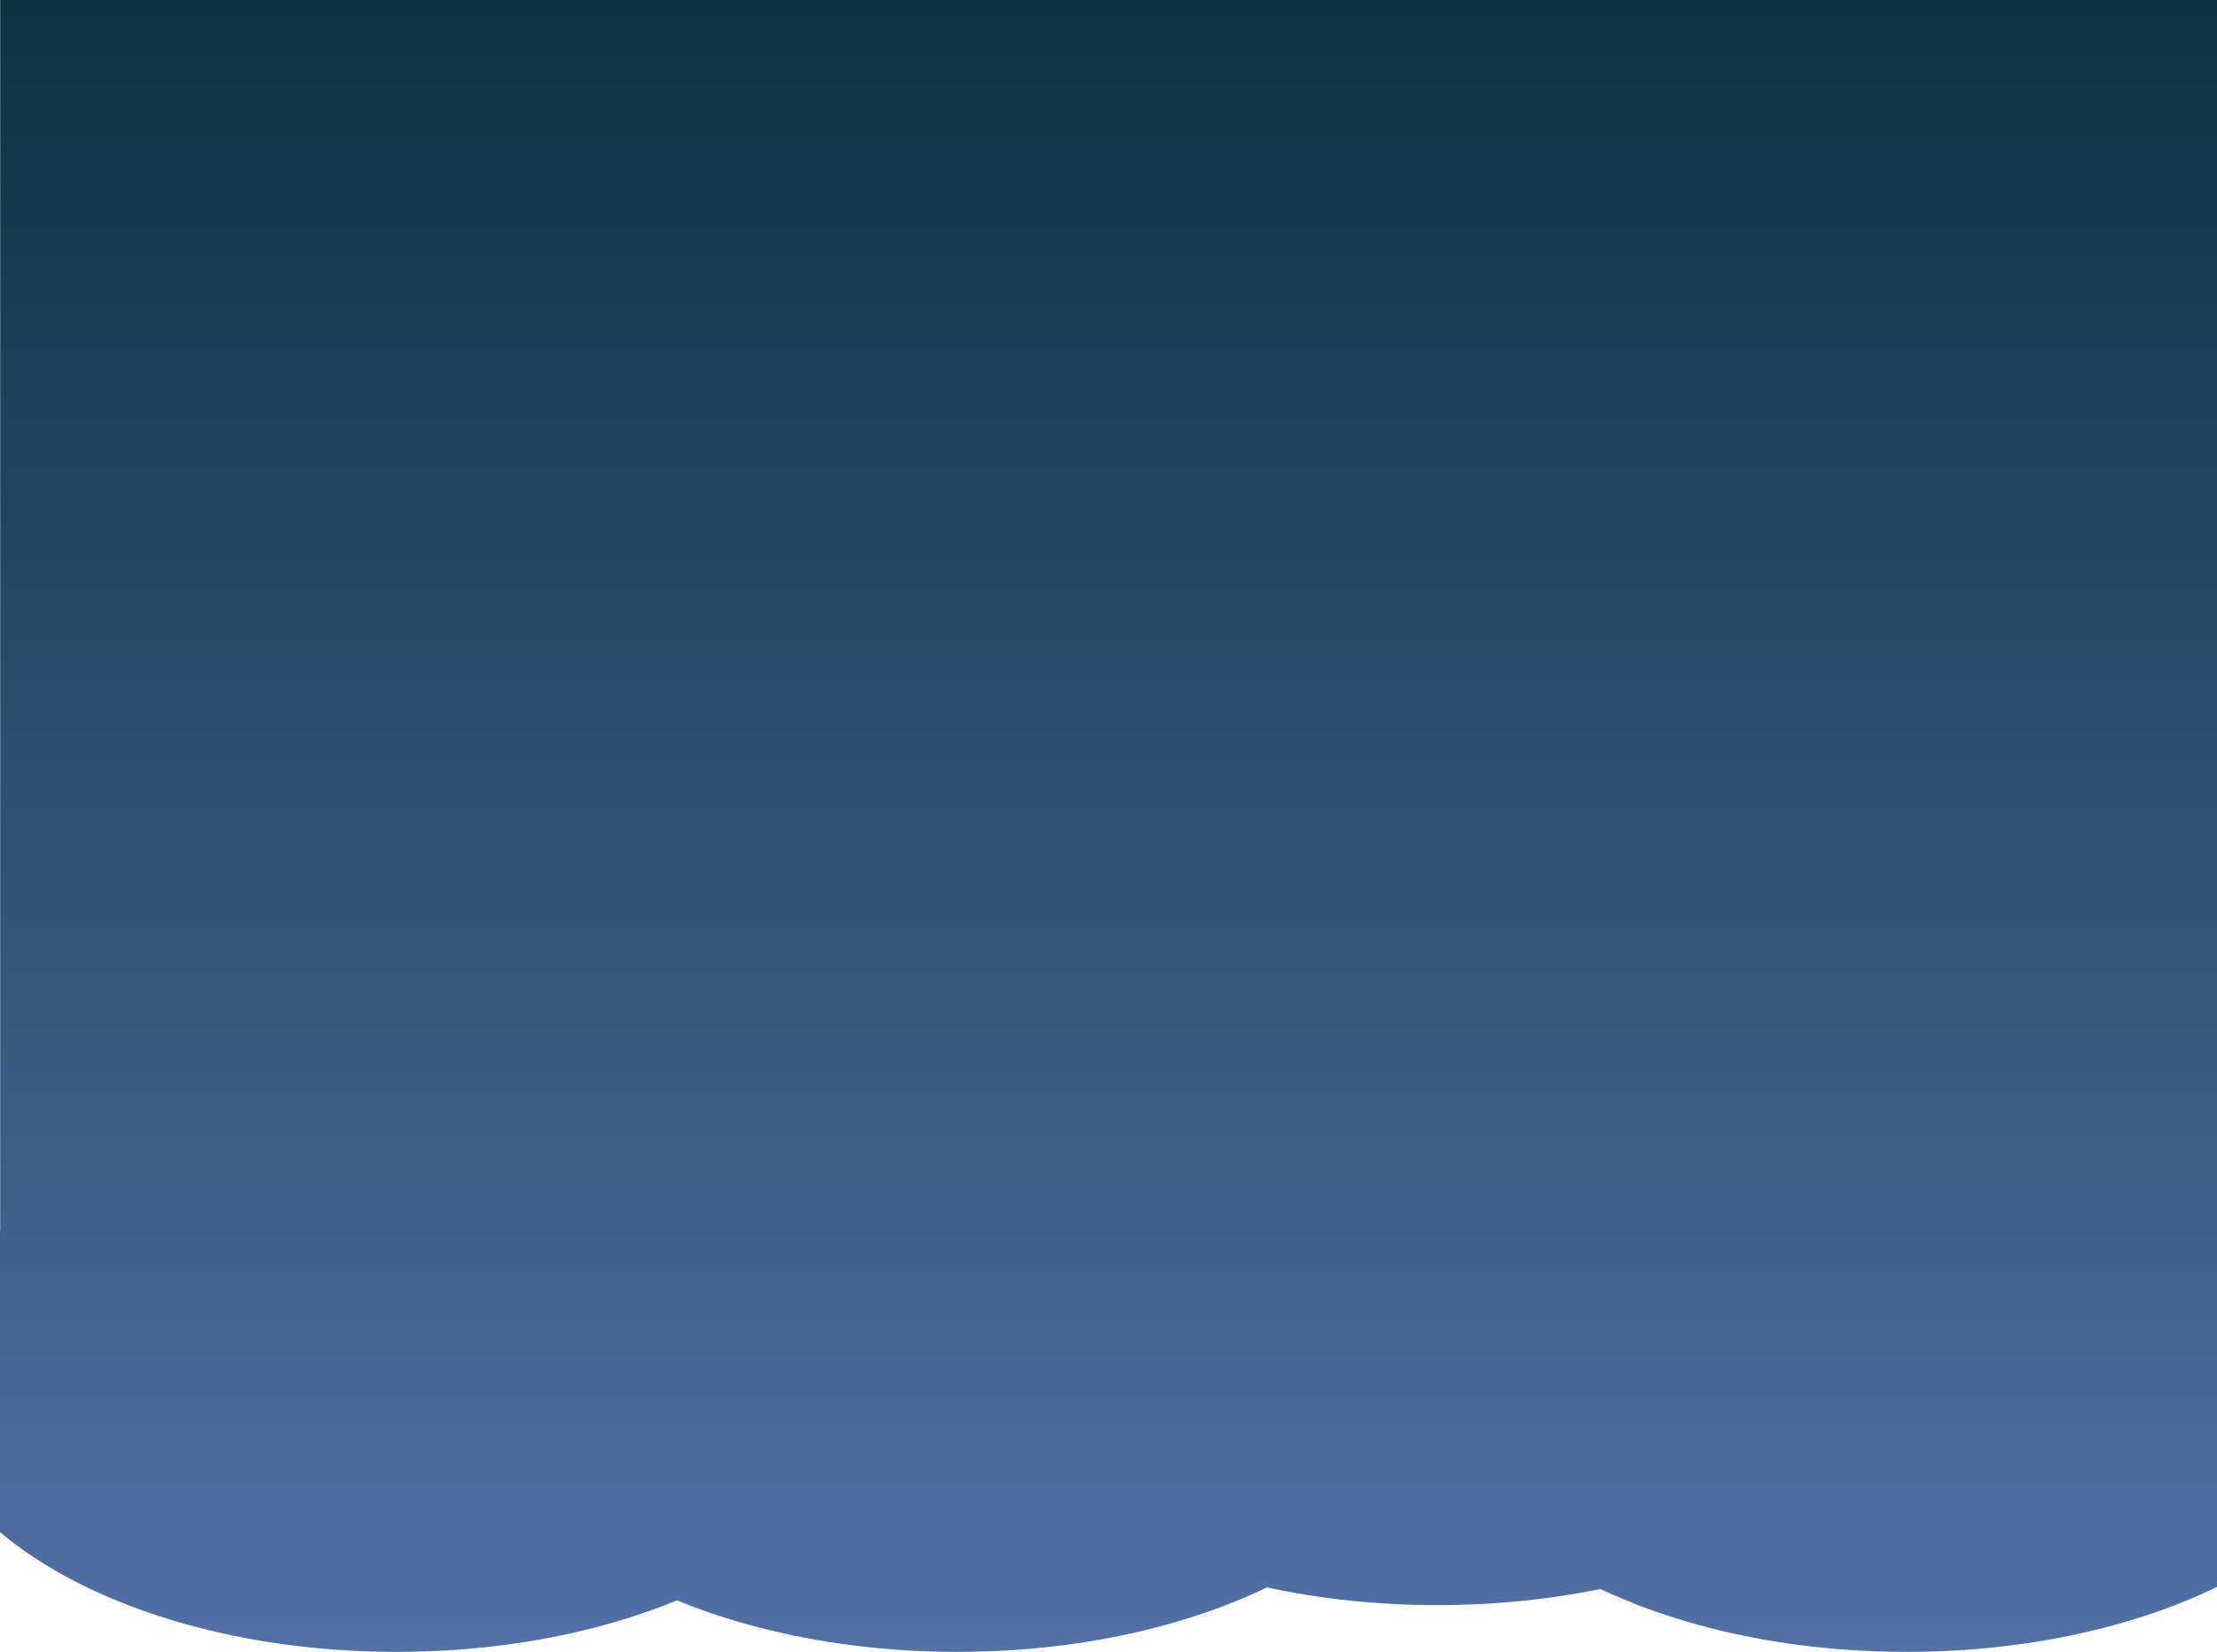 <svg width="412" height="307" viewBox="0 0 412 307" fill="none" xmlns="http://www.w3.org/2000/svg">
<path d="M162.387 256.799C162.387 284.524 122.678 307 73.694 307C24.709 307 -15 284.524 -15 256.799C-15 229.073 24.709 206.597 73.694 206.597C122.678 206.597 162.387 229.073 162.387 256.799Z" fill="url(#paint0_linear)"/>
<path d="M266.615 256.799C266.615 284.524 226.905 307 177.921 307C128.937 307 89.228 284.524 89.228 256.799C89.228 229.073 128.937 206.597 177.921 206.597C226.905 206.597 266.615 229.073 266.615 256.799Z" fill="url(#paint1_linear)"/>
<path d="M355.81 248.11C355.81 275.835 316.1 298.311 267.116 298.311C218.132 298.311 178.422 275.835 178.422 248.11C178.422 220.385 218.132 197.909 267.116 197.909C316.1 197.909 355.81 220.385 355.81 248.11Z" fill="url(#paint2_linear)"/>
<path d="M443 256.799C443 284.524 403.29 307 354.306 307C305.322 307 265.613 284.524 265.613 256.799C265.613 229.073 305.322 206.597 354.306 206.597C403.29 206.597 443 229.073 443 256.799Z" fill="url(#paint3_linear)"/>
<path d="M0.033 0H412.934V231.698H0.033V0Z" fill="url(#paint4_linear)"/>
<defs>
<linearGradient id="paint0_linear" x1="214" y1="0" x2="214" y2="307" gradientUnits="userSpaceOnUse">
<stop stop-color="#0E3242"/>
<stop offset="1" stop-color="#5370A7"/>
</linearGradient>
<linearGradient id="paint1_linear" x1="214" y1="0" x2="214" y2="307" gradientUnits="userSpaceOnUse">
<stop stop-color="#0E3242"/>
<stop offset="1" stop-color="#5370A7"/>
</linearGradient>
<linearGradient id="paint2_linear" x1="214" y1="0" x2="214" y2="307" gradientUnits="userSpaceOnUse">
<stop stop-color="#0E3242"/>
<stop offset="1" stop-color="#5370A7"/>
</linearGradient>
<linearGradient id="paint3_linear" x1="214" y1="0" x2="214" y2="307" gradientUnits="userSpaceOnUse">
<stop stop-color="#0E3242"/>
<stop offset="1" stop-color="#5370A7"/>
</linearGradient>
<linearGradient id="paint4_linear" x1="214" y1="0" x2="214" y2="307" gradientUnits="userSpaceOnUse">
<stop stop-color="#0E3242"/>
<stop offset="1" stop-color="#5370A7"/>
</linearGradient>
</defs>
</svg>
